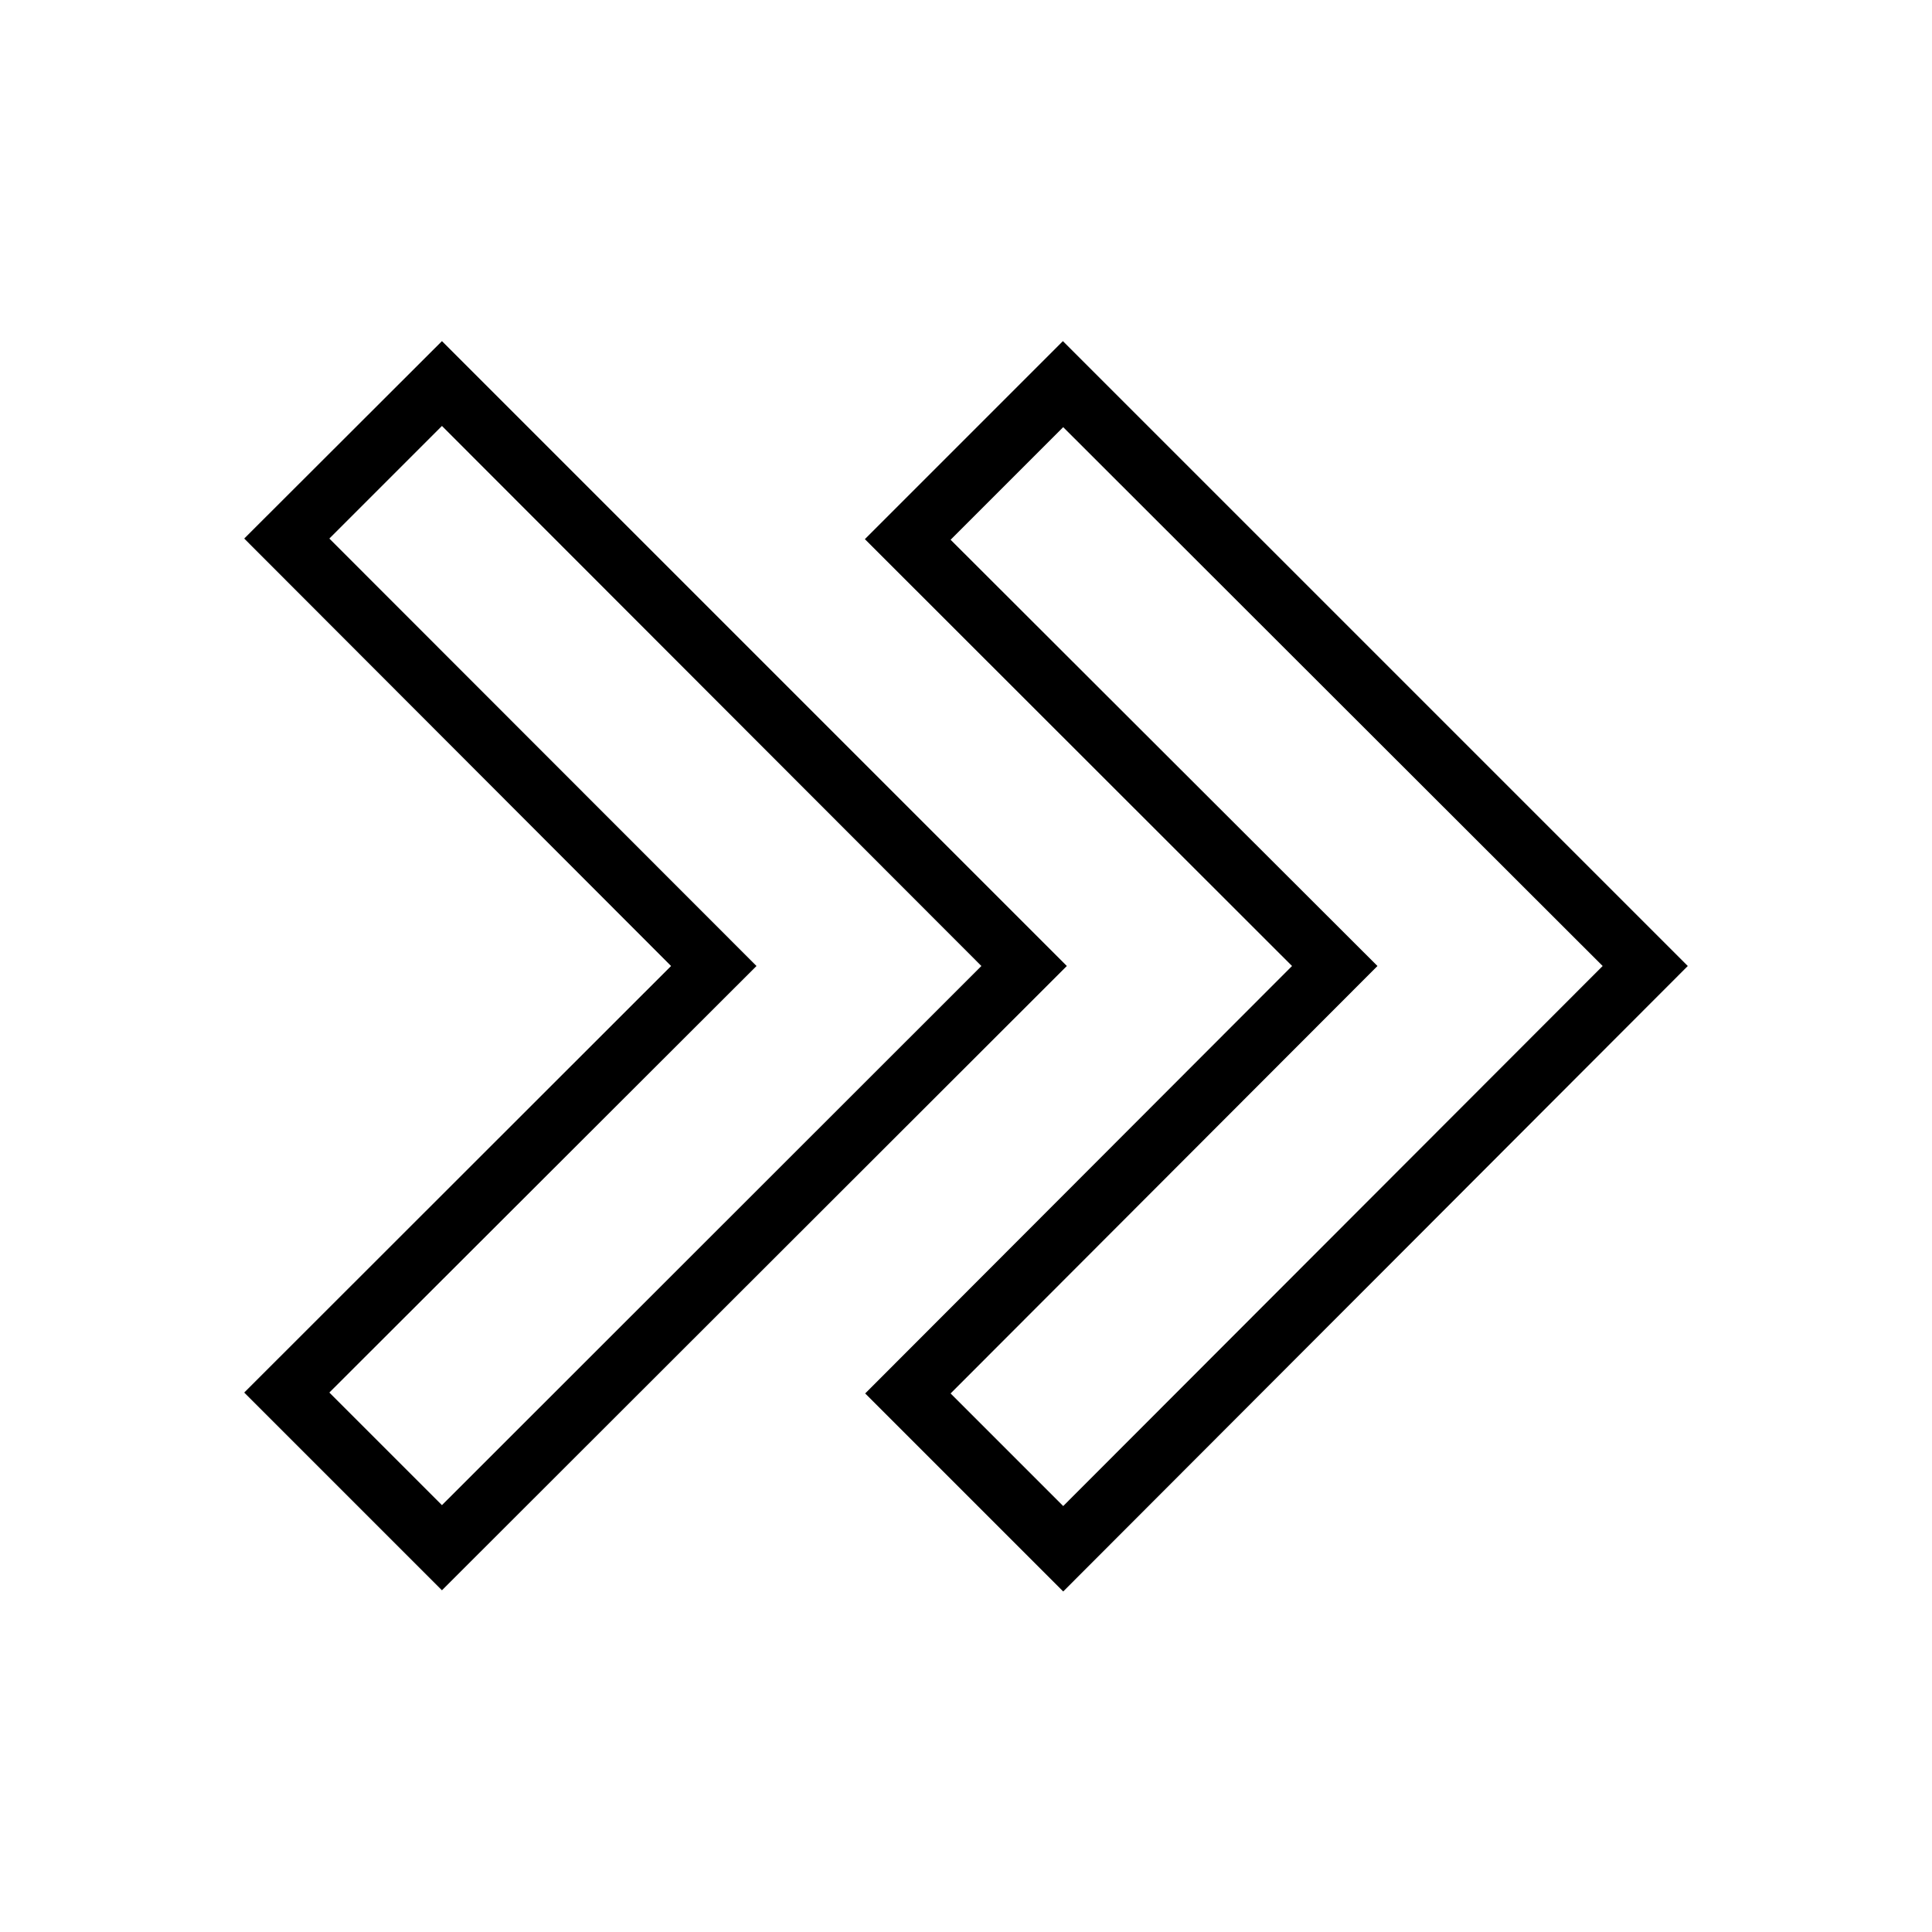 <?xml version="1.0" ?><svg data-name="Layer 1" id="Layer_1" viewBox="0 0 64 64" xmlns="http://www.w3.org/2000/svg"><title/><path d="M28.66,46.16l6.56,6.56L55.91,32l-20.7-20.7-6.56,6.56L42.8,32Zm2.83-28.28,3.73-3.73L53.09,32,35.22,49.89l-3.73-3.73L45.63,32Z"/><path d="M14.64,52.68,35.34,32l-20.7-20.7L8.09,17.84,22.23,32,8.09,46.13ZM10.91,17.84l3.73-3.73L32.51,32,14.64,49.86l-3.73-3.73L25.06,32Z"/></svg>